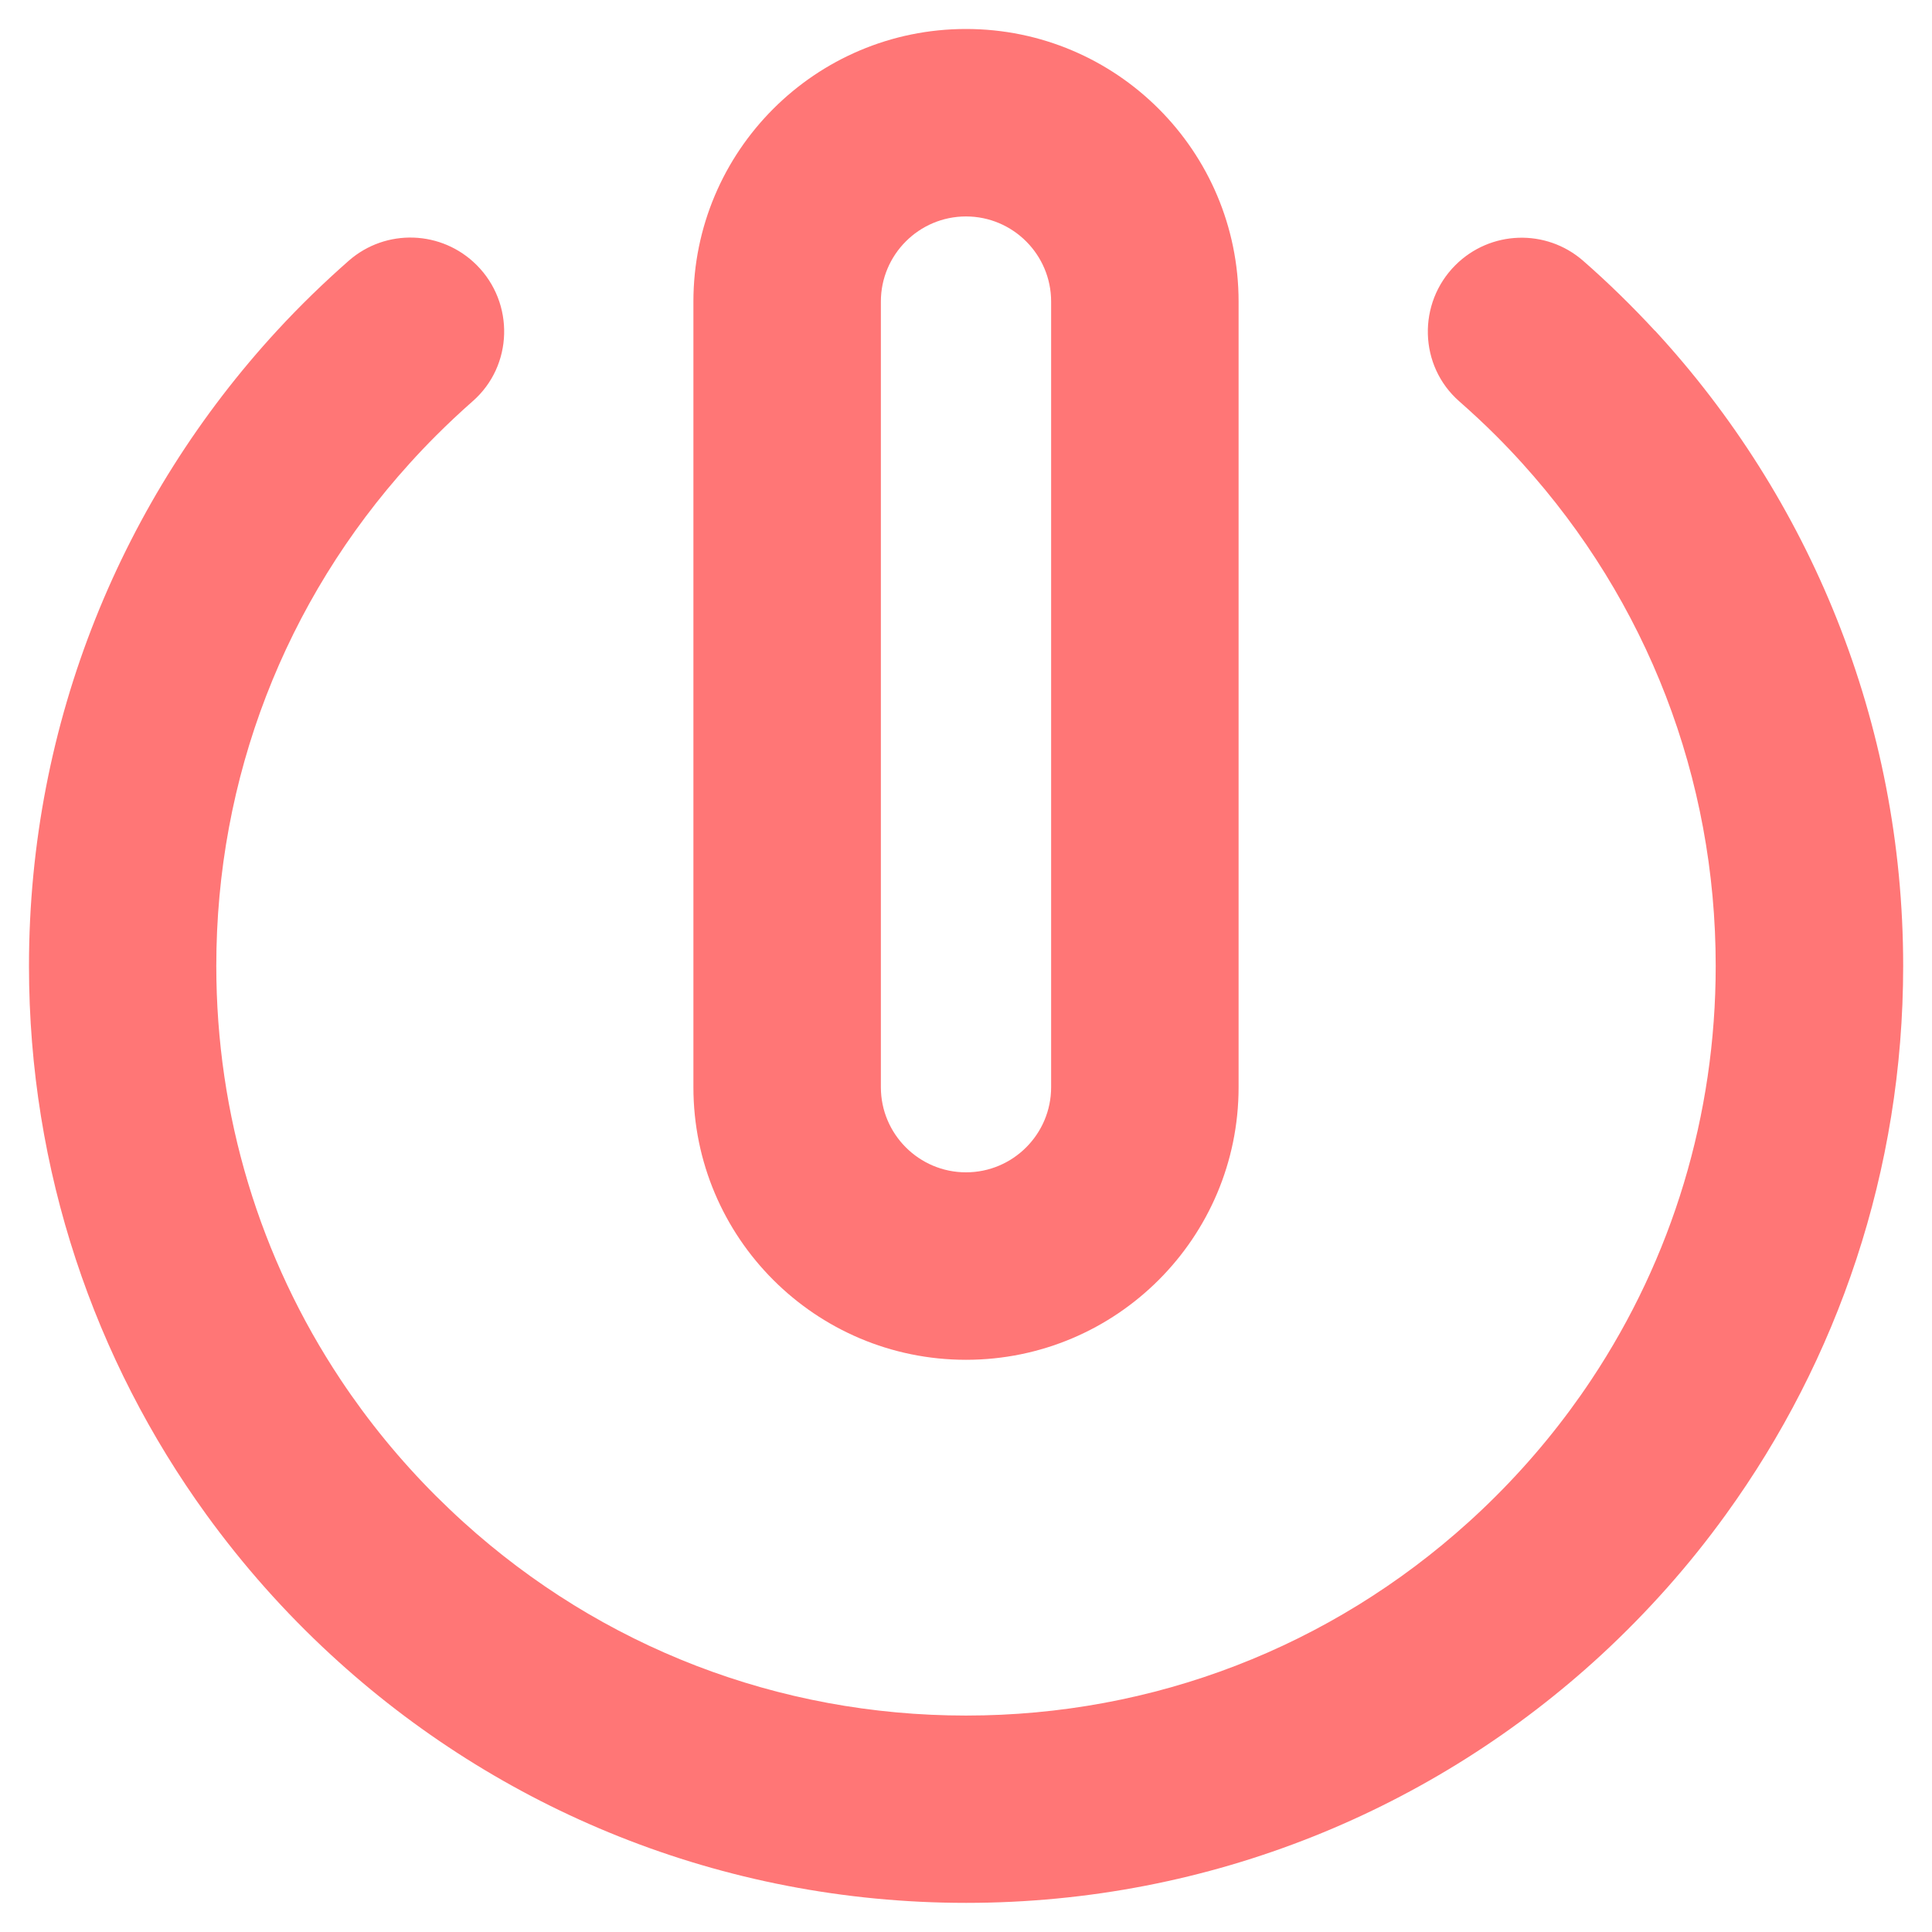 <?xml version="1.0" encoding="UTF-8"?>
<svg id="Layer_1" data-name="Layer 1" xmlns="http://www.w3.org/2000/svg" viewBox="0 0 128 128">
  <defs>
    <style>
      .cls-1 {
        fill: #ff7676;
      }
    </style>
  </defs>
  <path class="cls-1" d="M109.64,21.91c-1.5-1.62-3.08-3.17-4.75-4.63-2.46-2.15-6.16-2.02-8.47.29h0c-2.52,2.52-2.42,6.67.26,9.02.83.73,1.65,1.49,2.44,2.28.59.59,1.17,1.2,1.73,1.82,8.28,9.15,12.82,20.87,12.82,33.3,0,9.9-2.88,19.36-8.24,27.42-1.82,2.74-3.93,5.32-6.31,7.7-.59.59-1.2,1.17-1.82,1.73-9.15,8.28-20.87,12.82-33.3,12.82s-24.15-4.53-33.3-12.82c-.62-.56-1.22-1.14-1.82-1.73-2.38-2.38-4.49-4.96-6.31-7.7-5.36-8.06-8.24-17.52-8.24-27.42,0-12.42,4.53-24.15,12.82-33.3.56-.62,1.13-1.22,1.73-1.82.79-.79,1.61-1.56,2.44-2.29,2.68-2.35,2.78-6.5.26-9.02h0c-2.31-2.31-6.01-2.44-8.47-.29-1.66,1.46-3.25,3-4.75,4.63C8.16,32.97,1.92,47.76,1.92,64c0,13.57,4.35,26.12,11.74,36.33,2.44,3.37,5.21,6.49,8.26,9.3,11.06,10.21,25.85,16.44,42.09,16.44s31.03-6.24,42.09-16.44c3.05-2.82,5.82-5.93,8.25-9.3,7.39-10.22,11.74-22.77,11.74-36.33,0-16.24-6.24-31.03-16.44-42.09Z"/>
  <path class="cls-1" d="M64,14.34c3.11,0,5.64,2.53,5.64,5.64v52.05c0,3.11-2.53,5.64-5.64,5.64s-5.64-2.53-5.64-5.64V19.98c0-3.11,2.53-5.64,5.64-5.64h0ZM64,1.92c-9.97,0-18.06,8.09-18.06,18.06v52.05c0,9.97,8.09,18.06,18.06,18.06s18.06-8.09,18.06-18.06V19.98c0-9.97-8.09-18.06-18.06-18.06h0Z"/>
</svg>